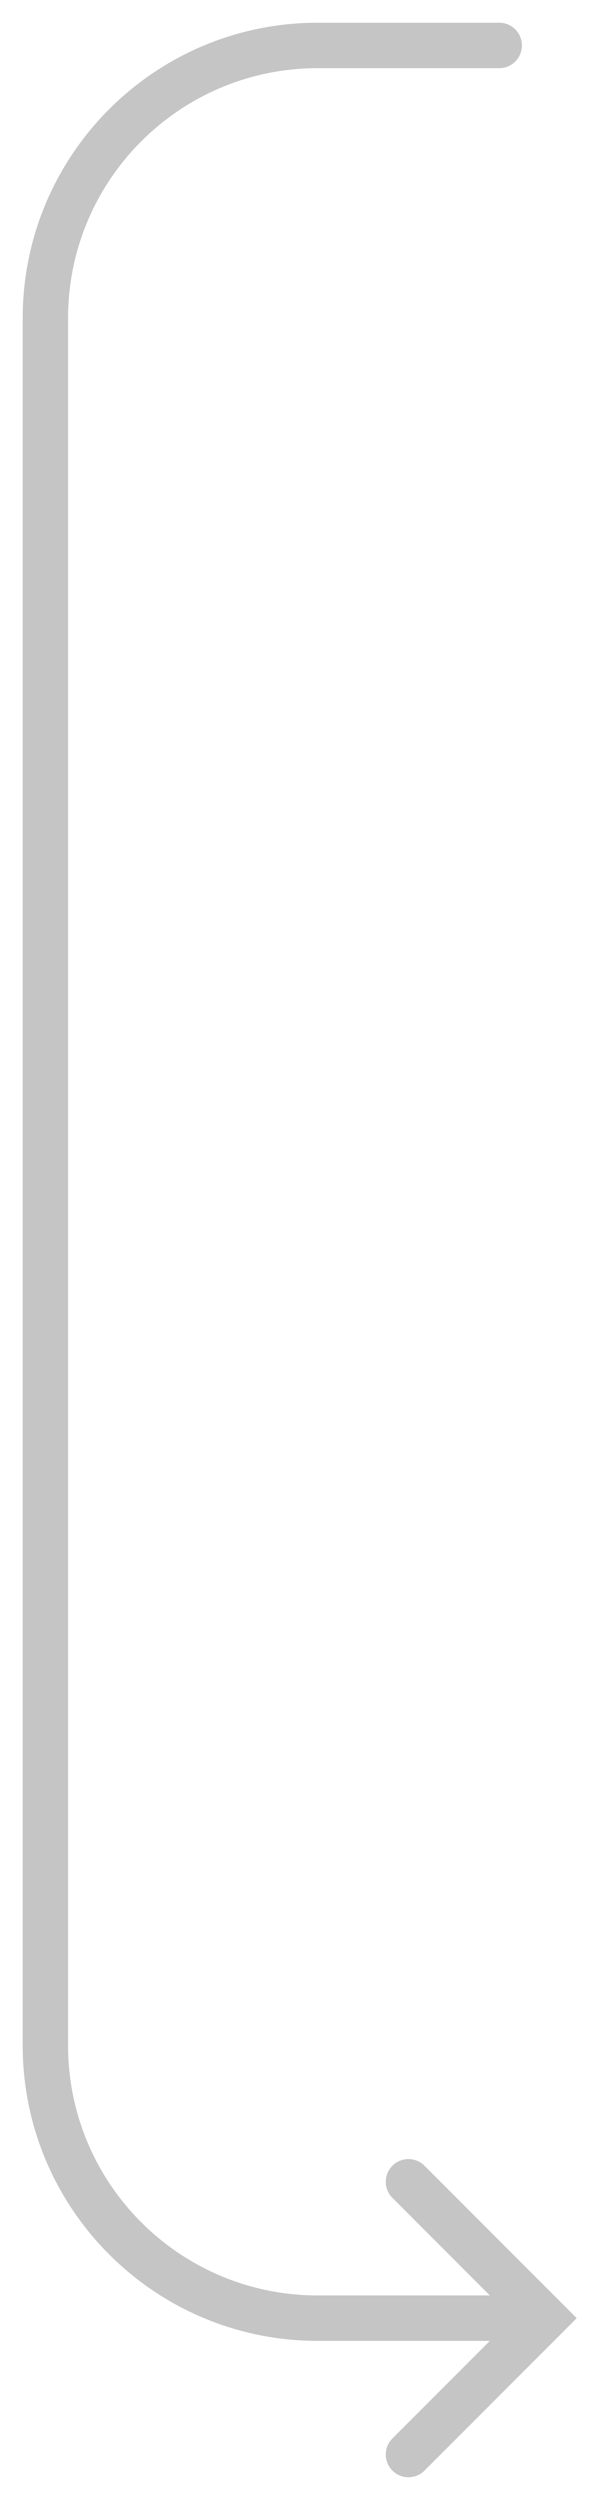 <svg width="13" height="55" viewBox="0 0 13 55" fill="none" xmlns="http://www.w3.org/2000/svg">
<path opacity="0.3" d="M11 1H7C3.686 1 1 3.686 1 7V45C1 48.314 3.686 51 7 51H11M9 48L12 51L9 54" stroke="#3D3D3D" stroke-linecap="round"/>
</svg>
